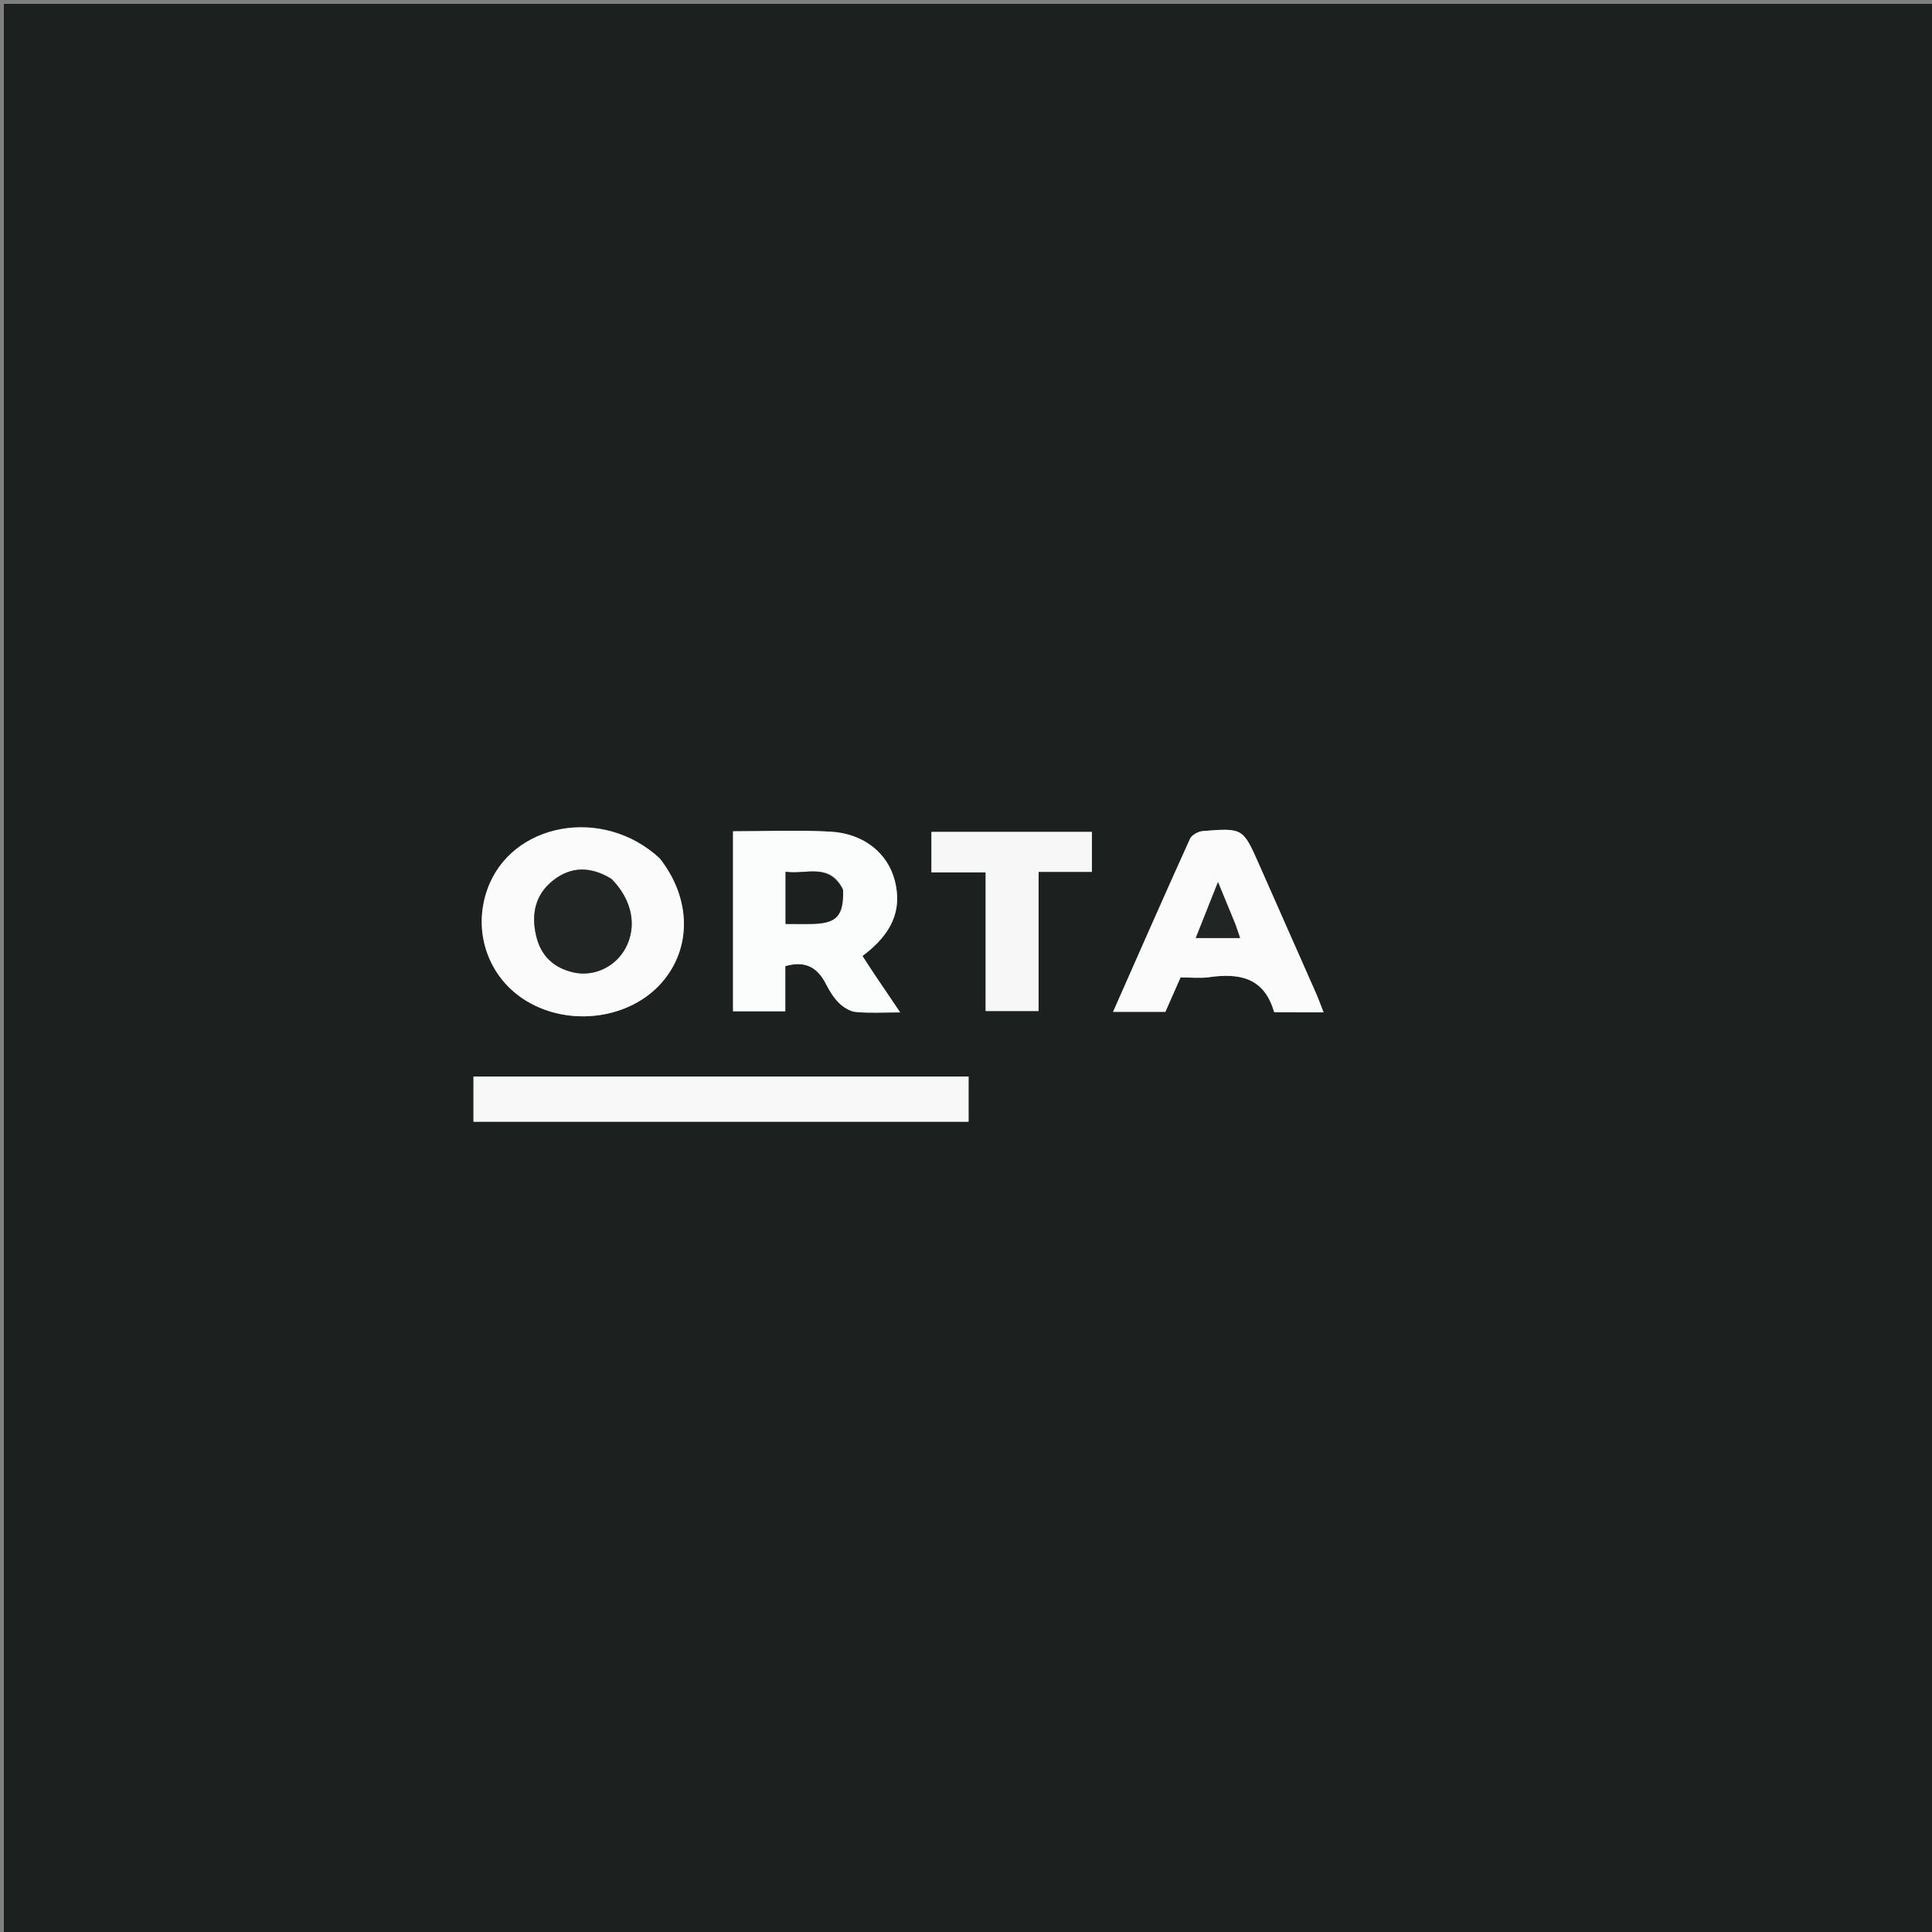 <svg version="1.1" id="Layer_1" xmlns="http://www.w3.org/2000/svg" xmlns:xlink="http://www.w3.org/1999/xlink" x="0px" y="0px"
	 width="100%" viewBox="0 0 500 500" enable-background="new 0 0 500 500" xml:space="preserve">
<rect x="0" y="0" width="500" height="500" fill="#808080" stroke="none"/>
<path fill="#1C2120" opacity="1" stroke="none" 
	d="
M462,501 
	C308,501 154.5,501 1,501 
	C1,334.333 1,167.667 1,1 
	C167.667,1 334.333,1 501,1 
	C501,167.667 501,334.333 501,501 
	C488.167,501 475.333,501 462,501 
M224.499,290.313 
	C233.263,290.313 242.027,290.313 250.666,290.313 
	C250.666,285.994 250.666,282.257 250.666,278.606 
	C207.789,278.606 165.263,278.606 122.536,278.606 
	C122.536,282.557 122.536,286.158 122.536,290.313 
	C156.311,290.313 189.905,290.313 224.499,290.313 
M226.296,252.186 
	C225.261,250.585 224.225,248.984 223.207,247.408 
	C230.895,241.691 233.507,235.492 231.588,227.966 
	C229.77,220.836 223.625,215.73 214.939,215.234 
	C206.677,214.763 198.367,215.133 189.706,215.133 
	C189.706,228.982 189.706,242.608 189.706,256.234 
	C189.706,258.043 189.706,259.853 189.706,261.714 
	C194.315,261.714 198.545,261.714 203.234,261.714 
	C203.234,257.544 203.234,253.657 203.234,250.038 
	C208.454,248.523 211.606,250.42 213.757,254.663 
	C214.652,256.427 215.74,258.203 217.135,259.571 
	C218.278,260.693 219.956,261.753 221.487,261.899 
	C225.036,262.238 228.64,262.007 232.963,262.007 
	C230.579,258.456 228.661,255.6 226.296,252.186 
M170.556,221.954 
	C156.035,208.517 132.312,212.882 126.144,230.125 
	C122.179,241.209 126.422,253.205 136.41,259.15 
	C147.565,265.791 162.907,263.701 171.149,254.418 
	C179.032,245.539 178.989,232.672 170.556,221.954 
M330.155,261.998 
	C334.095,261.998 338.035,261.998 342.542,261.998 
	C341.735,259.954 341.191,258.431 340.541,256.955 
	C335.656,245.871 330.752,234.794 325.849,223.718 
	C321.683,214.305 321.676,214.249 311.304,215.073 
	C310.121,215.167 308.424,216.076 307.977,217.064 
	C301.284,231.847 294.761,246.707 288.059,261.864 
	C292.885,261.864 297.177,261.864 301.596,261.864 
	C302.914,258.878 304.223,255.911 305.53,252.952 
	C308.193,252.952 310.555,253.223 312.834,252.903 
	C320.617,251.81 327.11,252.832 330.155,261.998 
M255.081,250.479 
	C255.081,254.244 255.081,258.01 255.081,261.651 
	C259.928,261.651 264.146,261.651 268.782,261.651 
	C268.782,249.547 268.782,237.804 268.782,225.635 
	C273.636,225.635 278.066,225.635 282.583,225.635 
	C282.583,221.831 282.583,218.476 282.583,215.287 
	C268.48,215.287 254.75,215.287 241.051,215.287 
	C241.051,218.873 241.051,222.151 241.051,225.78 
	C245.769,225.78 250.206,225.78 255.081,225.78 
	C255.081,233.915 255.081,241.7 255.081,250.479 
z"/>
<path fill="#F8F8F8" opacity="1" stroke="none" 
	d="
M223.999,290.313 
	C189.905,290.313 156.311,290.313 122.536,290.313 
	C122.536,286.158 122.536,282.557 122.536,278.606 
	C165.263,278.606 207.789,278.606 250.666,278.606 
	C250.666,282.257 250.666,285.994 250.666,290.313 
	C242.027,290.313 233.263,290.313 223.999,290.313 
z"/>
<path fill="#FBFCFC" opacity="1" stroke="none" 
	d="
M226.52,252.465 
	C228.661,255.6 230.579,258.456 232.963,262.007 
	C228.64,262.007 225.036,262.238 221.487,261.899 
	C219.956,261.753 218.278,260.693 217.135,259.571 
	C215.74,258.203 214.652,256.427 213.757,254.663 
	C211.606,250.42 208.454,248.523 203.234,250.038 
	C203.234,253.657 203.234,257.544 203.234,261.714 
	C198.545,261.714 194.315,261.714 189.706,261.714 
	C189.706,259.853 189.706,258.043 189.706,256.234 
	C189.706,242.608 189.706,228.982 189.706,215.133 
	C198.367,215.133 206.677,214.763 214.939,215.234 
	C223.625,215.73 229.77,220.836 231.588,227.966 
	C233.507,235.492 230.895,241.691 223.207,247.408 
	C224.225,248.984 225.261,250.585 226.52,252.465 
M218.103,229.971 
	C214.582,223.09 208.483,226.444 203.308,225.609 
	C203.308,230.482 203.308,234.719 203.308,239.111 
	C205.925,239.111 208.243,239.174 210.556,239.098 
	C216.567,238.902 218.346,236.966 218.103,229.971 
z"/>
<path fill="#FAFBFA" opacity="1" stroke="none" 
	d="
M170.798,222.216 
	C178.989,232.672 179.032,245.539 171.149,254.418 
	C162.907,263.701 147.565,265.791 136.41,259.15 
	C126.422,253.205 122.179,241.209 126.144,230.125 
	C132.312,212.882 156.035,208.517 170.798,222.216 
M158.037,227.287 
	C152.975,224.233 147.879,224.135 143.195,227.809 
	C138.55,231.452 137.448,236.483 138.739,242.12 
	C139.937,247.346 143.253,250.482 148.4,251.657 
	C153.7,252.866 159.255,250.232 161.861,245.421 
	C164.919,239.776 163.666,232.938 158.037,227.287 
z"/>
<path fill="#FBFBFB" opacity="1" stroke="none" 
	d="
M329.728,261.94 
	C327.11,252.832 320.617,251.81 312.834,252.903 
	C310.555,253.223 308.193,252.952 305.53,252.952 
	C304.223,255.911 302.914,258.878 301.596,261.864 
	C297.177,261.864 292.885,261.864 288.059,261.864 
	C294.761,246.707 301.284,231.847 307.977,217.064 
	C308.424,216.076 310.121,215.167 311.304,215.073 
	C321.676,214.249 321.683,214.305 325.849,223.718 
	C330.752,234.794 335.656,245.871 340.541,256.955 
	C341.191,258.431 341.735,259.954 342.542,261.998 
	C338.035,261.998 334.095,261.998 329.728,261.94 
M319.604,238.942 
	C318.267,235.694 316.929,232.446 315.216,228.284 
	C313.095,233.623 311.32,238.091 309.467,242.757 
	C313.669,242.757 317.188,242.757 320.928,242.757 
	C320.517,241.519 320.212,240.602 319.604,238.942 
z"/>
<path fill="#F7F7F7" opacity="1" stroke="none" 
	d="
M255.081,249.982 
	C255.081,241.7 255.081,233.915 255.081,225.78 
	C250.206,225.78 245.769,225.78 241.051,225.78 
	C241.051,222.151 241.051,218.873 241.051,215.287 
	C254.75,215.287 268.48,215.287 282.583,215.287 
	C282.583,218.476 282.583,221.831 282.583,225.635 
	C278.066,225.635 273.636,225.635 268.782,225.635 
	C268.782,237.804 268.782,249.547 268.782,261.651 
	C264.146,261.651 259.928,261.651 255.081,261.651 
	C255.081,258.01 255.081,254.244 255.081,249.982 
z"/>
<path fill="#1C2120" opacity="1" stroke="none" 
	d="
M218.198,230.385 
	C218.346,236.966 216.567,238.902 210.556,239.098 
	C208.243,239.174 205.925,239.111 203.308,239.111 
	C203.308,234.719 203.308,230.482 203.308,225.609 
	C208.483,226.444 214.582,223.09 218.198,230.385 
z"/>
<path fill="#212625" opacity="1" stroke="none" 
	d="
M158.331,227.53 
	C163.666,232.938 164.919,239.776 161.861,245.421 
	C159.255,250.232 153.7,252.866 148.4,251.657 
	C143.253,250.482 139.937,247.346 138.739,242.12 
	C137.448,236.483 138.55,231.452 143.195,227.809 
	C147.879,224.135 152.975,224.233 158.331,227.53 
z"/>
<path fill="#212625" opacity="1" stroke="none" 
	d="
M319.756,239.313 
	C320.212,240.602 320.517,241.519 320.928,242.757 
	C317.188,242.757 313.669,242.757 309.467,242.757 
	C311.32,238.091 313.095,233.623 315.216,228.284 
	C316.929,232.446 318.267,235.694 319.756,239.313 
z"/>
</svg>